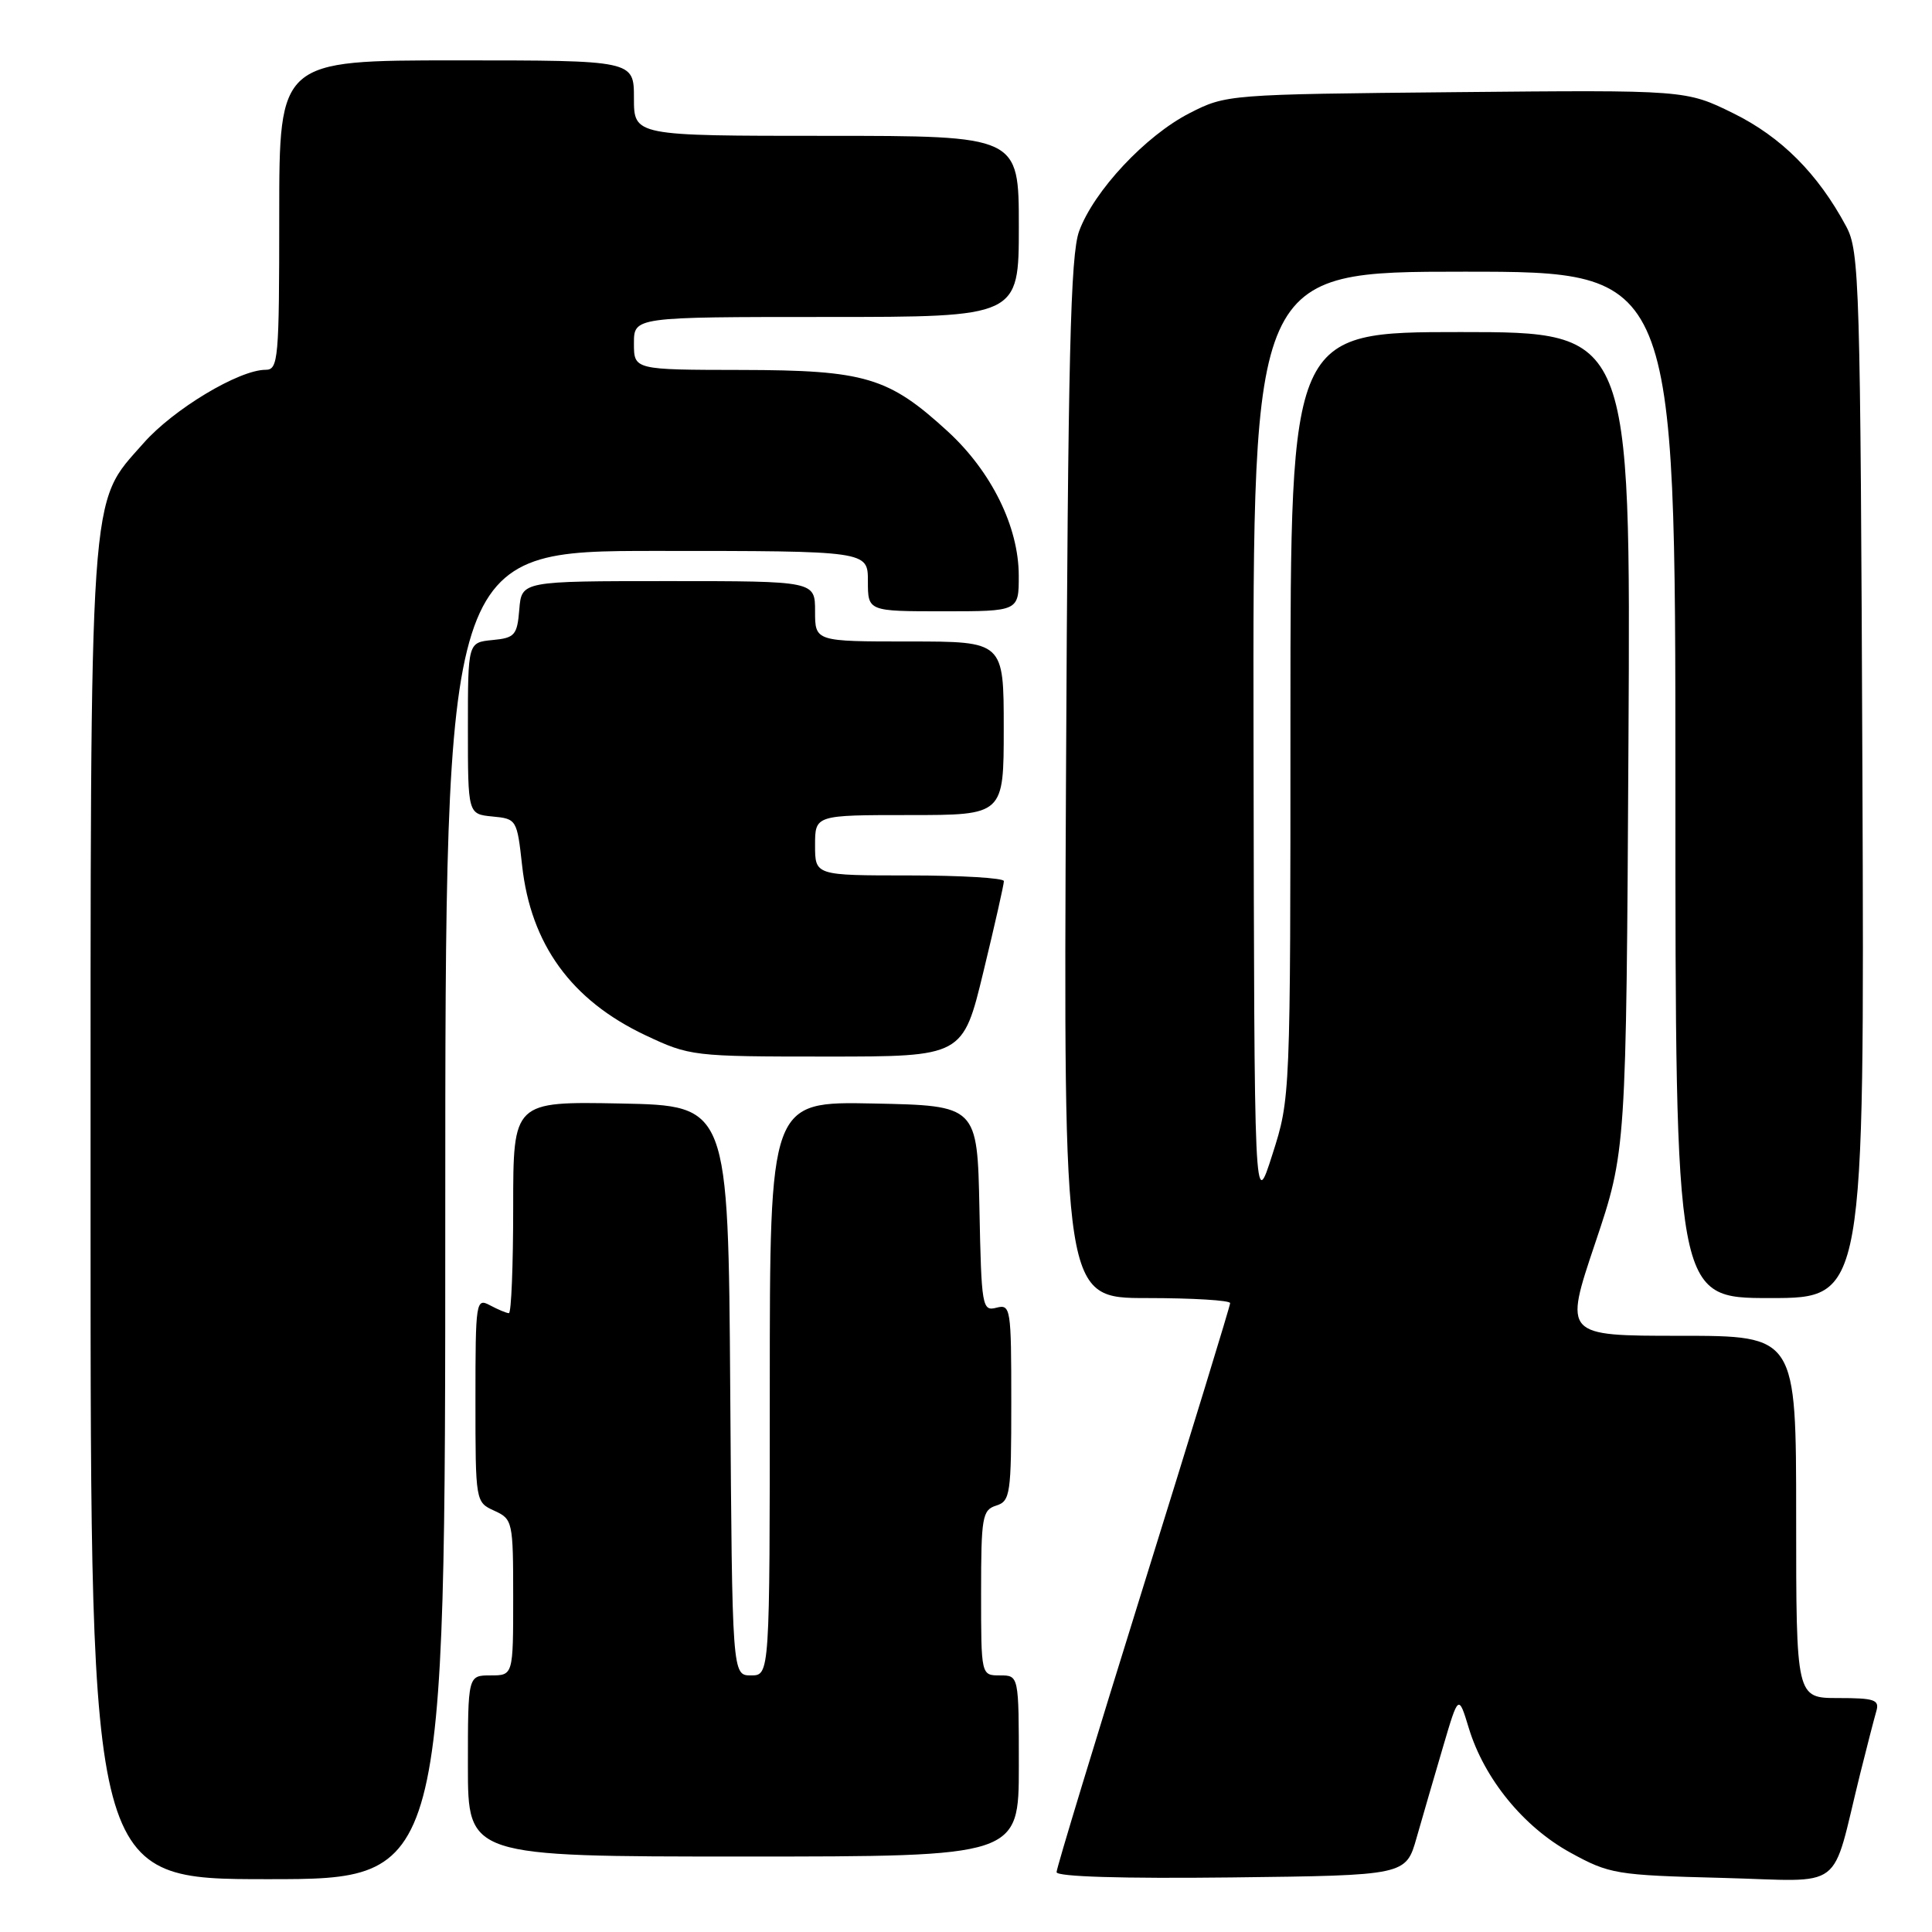 <?xml version="1.0" encoding="UTF-8" standalone="no"?>
<!DOCTYPE svg PUBLIC "-//W3C//DTD SVG 1.1//EN" "http://www.w3.org/Graphics/SVG/1.1/DTD/svg11.dtd" >
<svg xmlns="http://www.w3.org/2000/svg" xmlns:xlink="http://www.w3.org/1999/xlink" version="1.1" viewBox="0 0 256 256">
 <g >
 <path fill="currentColor"
d=" M 59.00 161.00 C 59.00 73.00 59.00 73.00 87.00 73.00 C 115.00 73.00 115.00 73.00 115.00 77.00 C 115.00 81.00 115.00 81.00 125.00 81.00 C 135.00 81.00 135.00 81.00 134.99 76.25 C 134.98 69.80 131.37 62.48 125.59 57.17 C 117.74 49.97 114.66 49.05 98.25 49.02 C 84.00 49.00 84.00 49.00 84.00 45.50 C 84.00 42.00 84.00 42.00 109.50 42.00 C 135.00 42.00 135.00 42.00 135.00 30.00 C 135.00 18.00 135.00 18.00 109.50 18.00 C 84.00 18.00 84.00 18.00 84.00 13.00 C 84.00 8.00 84.00 8.00 60.50 8.00 C 37.00 8.00 37.00 8.00 37.00 28.50 C 37.00 47.59 36.88 49.00 35.20 49.00 C 31.67 49.00 22.96 54.23 19.01 58.73 C 11.72 67.00 12.00 62.95 12.00 161.18 C 12.00 249.00 12.00 249.00 35.50 249.00 C 59.00 249.00 59.00 249.00 59.00 161.00 Z  M 187.71 243.50 C 188.50 240.75 190.06 235.35 191.20 231.50 C 193.26 224.50 193.26 224.50 194.63 229.00 C 196.67 235.69 201.87 242.07 208.08 245.48 C 213.27 248.33 214.12 248.47 228.18 248.83 C 244.77 249.26 242.53 250.95 246.49 235.00 C 247.38 231.43 248.34 227.71 248.62 226.75 C 249.07 225.23 248.40 225.00 243.57 225.00 C 238.00 225.00 238.00 225.00 238.00 201.00 C 238.00 177.00 238.00 177.00 222.62 177.00 C 207.24 177.00 207.24 177.00 211.36 164.75 C 215.48 152.50 215.48 152.50 215.78 98.25 C 216.08 44.00 216.08 44.00 193.54 44.00 C 171.00 44.00 171.00 44.00 170.99 94.75 C 170.99 145.50 170.99 145.50 168.59 153.00 C 166.20 160.50 166.20 160.50 166.10 98.25 C 166.00 36.00 166.00 36.00 194.00 36.00 C 222.00 36.00 222.00 36.00 222.00 104.00 C 222.00 172.00 222.00 172.00 234.53 172.00 C 247.05 172.00 247.05 172.00 246.78 102.75 C 246.51 37.25 246.40 33.31 244.63 30.00 C 240.88 23.00 236.02 18.14 229.67 15.01 C 223.39 11.92 223.39 11.92 192.94 12.21 C 162.76 12.50 162.46 12.52 157.63 14.99 C 151.80 17.97 144.95 25.29 142.99 30.63 C 141.84 33.79 141.52 47.07 141.25 103.25 C 140.92 172.00 140.92 172.00 151.96 172.00 C 158.03 172.00 163.00 172.30 163.00 172.67 C 163.00 173.03 157.82 189.93 151.50 210.21 C 145.18 230.50 140.00 247.53 140.00 248.07 C 140.00 248.67 148.66 248.94 163.15 248.77 C 186.29 248.50 186.29 248.50 187.71 243.50 Z  M 135.00 234.00 C 135.00 222.00 135.00 222.00 132.50 222.00 C 130.00 222.00 130.00 222.00 130.00 211.07 C 130.00 201.01 130.16 200.08 132.00 199.50 C 133.87 198.91 134.00 197.99 134.00 185.82 C 134.00 173.32 133.92 172.79 132.03 173.28 C 130.15 173.77 130.04 173.18 129.78 160.15 C 129.50 146.50 129.50 146.50 115.75 146.22 C 102.00 145.94 102.00 145.94 102.00 183.97 C 102.00 222.00 102.00 222.00 99.51 222.00 C 97.02 222.00 97.02 222.00 96.76 184.25 C 96.50 146.50 96.50 146.50 82.25 146.22 C 68.00 145.95 68.00 145.95 68.00 159.97 C 68.00 167.69 67.75 174.00 67.43 174.00 C 67.12 174.00 66.00 173.53 64.93 172.96 C 63.07 171.97 63.00 172.39 63.00 185.49 C 63.00 198.98 63.01 199.05 65.50 200.18 C 67.93 201.29 68.00 201.60 68.00 211.66 C 68.00 222.00 68.00 222.00 65.00 222.00 C 62.00 222.00 62.00 222.00 62.00 234.00 C 62.00 246.00 62.00 246.00 98.50 246.00 C 135.00 246.00 135.00 246.00 135.00 234.00 Z  M 130.31 128.75 C 131.81 122.56 133.03 117.16 133.02 116.75 C 133.01 116.34 127.38 116.00 120.50 116.00 C 108.00 116.00 108.00 116.00 108.00 112.00 C 108.00 108.00 108.00 108.00 120.50 108.00 C 133.00 108.00 133.00 108.00 133.00 96.50 C 133.00 85.00 133.00 85.00 120.50 85.00 C 108.00 85.00 108.00 85.00 108.00 81.00 C 108.00 77.00 108.00 77.00 88.56 77.00 C 69.12 77.00 69.12 77.00 68.81 80.75 C 68.53 84.17 68.22 84.53 65.25 84.81 C 62.00 85.13 62.00 85.13 62.00 96.50 C 62.00 107.87 62.00 107.87 65.25 108.19 C 68.45 108.49 68.51 108.60 69.18 114.66 C 70.33 125.13 75.69 132.52 85.49 137.16 C 91.40 139.95 91.79 140.00 109.54 140.00 C 127.59 140.00 127.59 140.00 130.31 128.75 Z "/>
</g>
</svg>